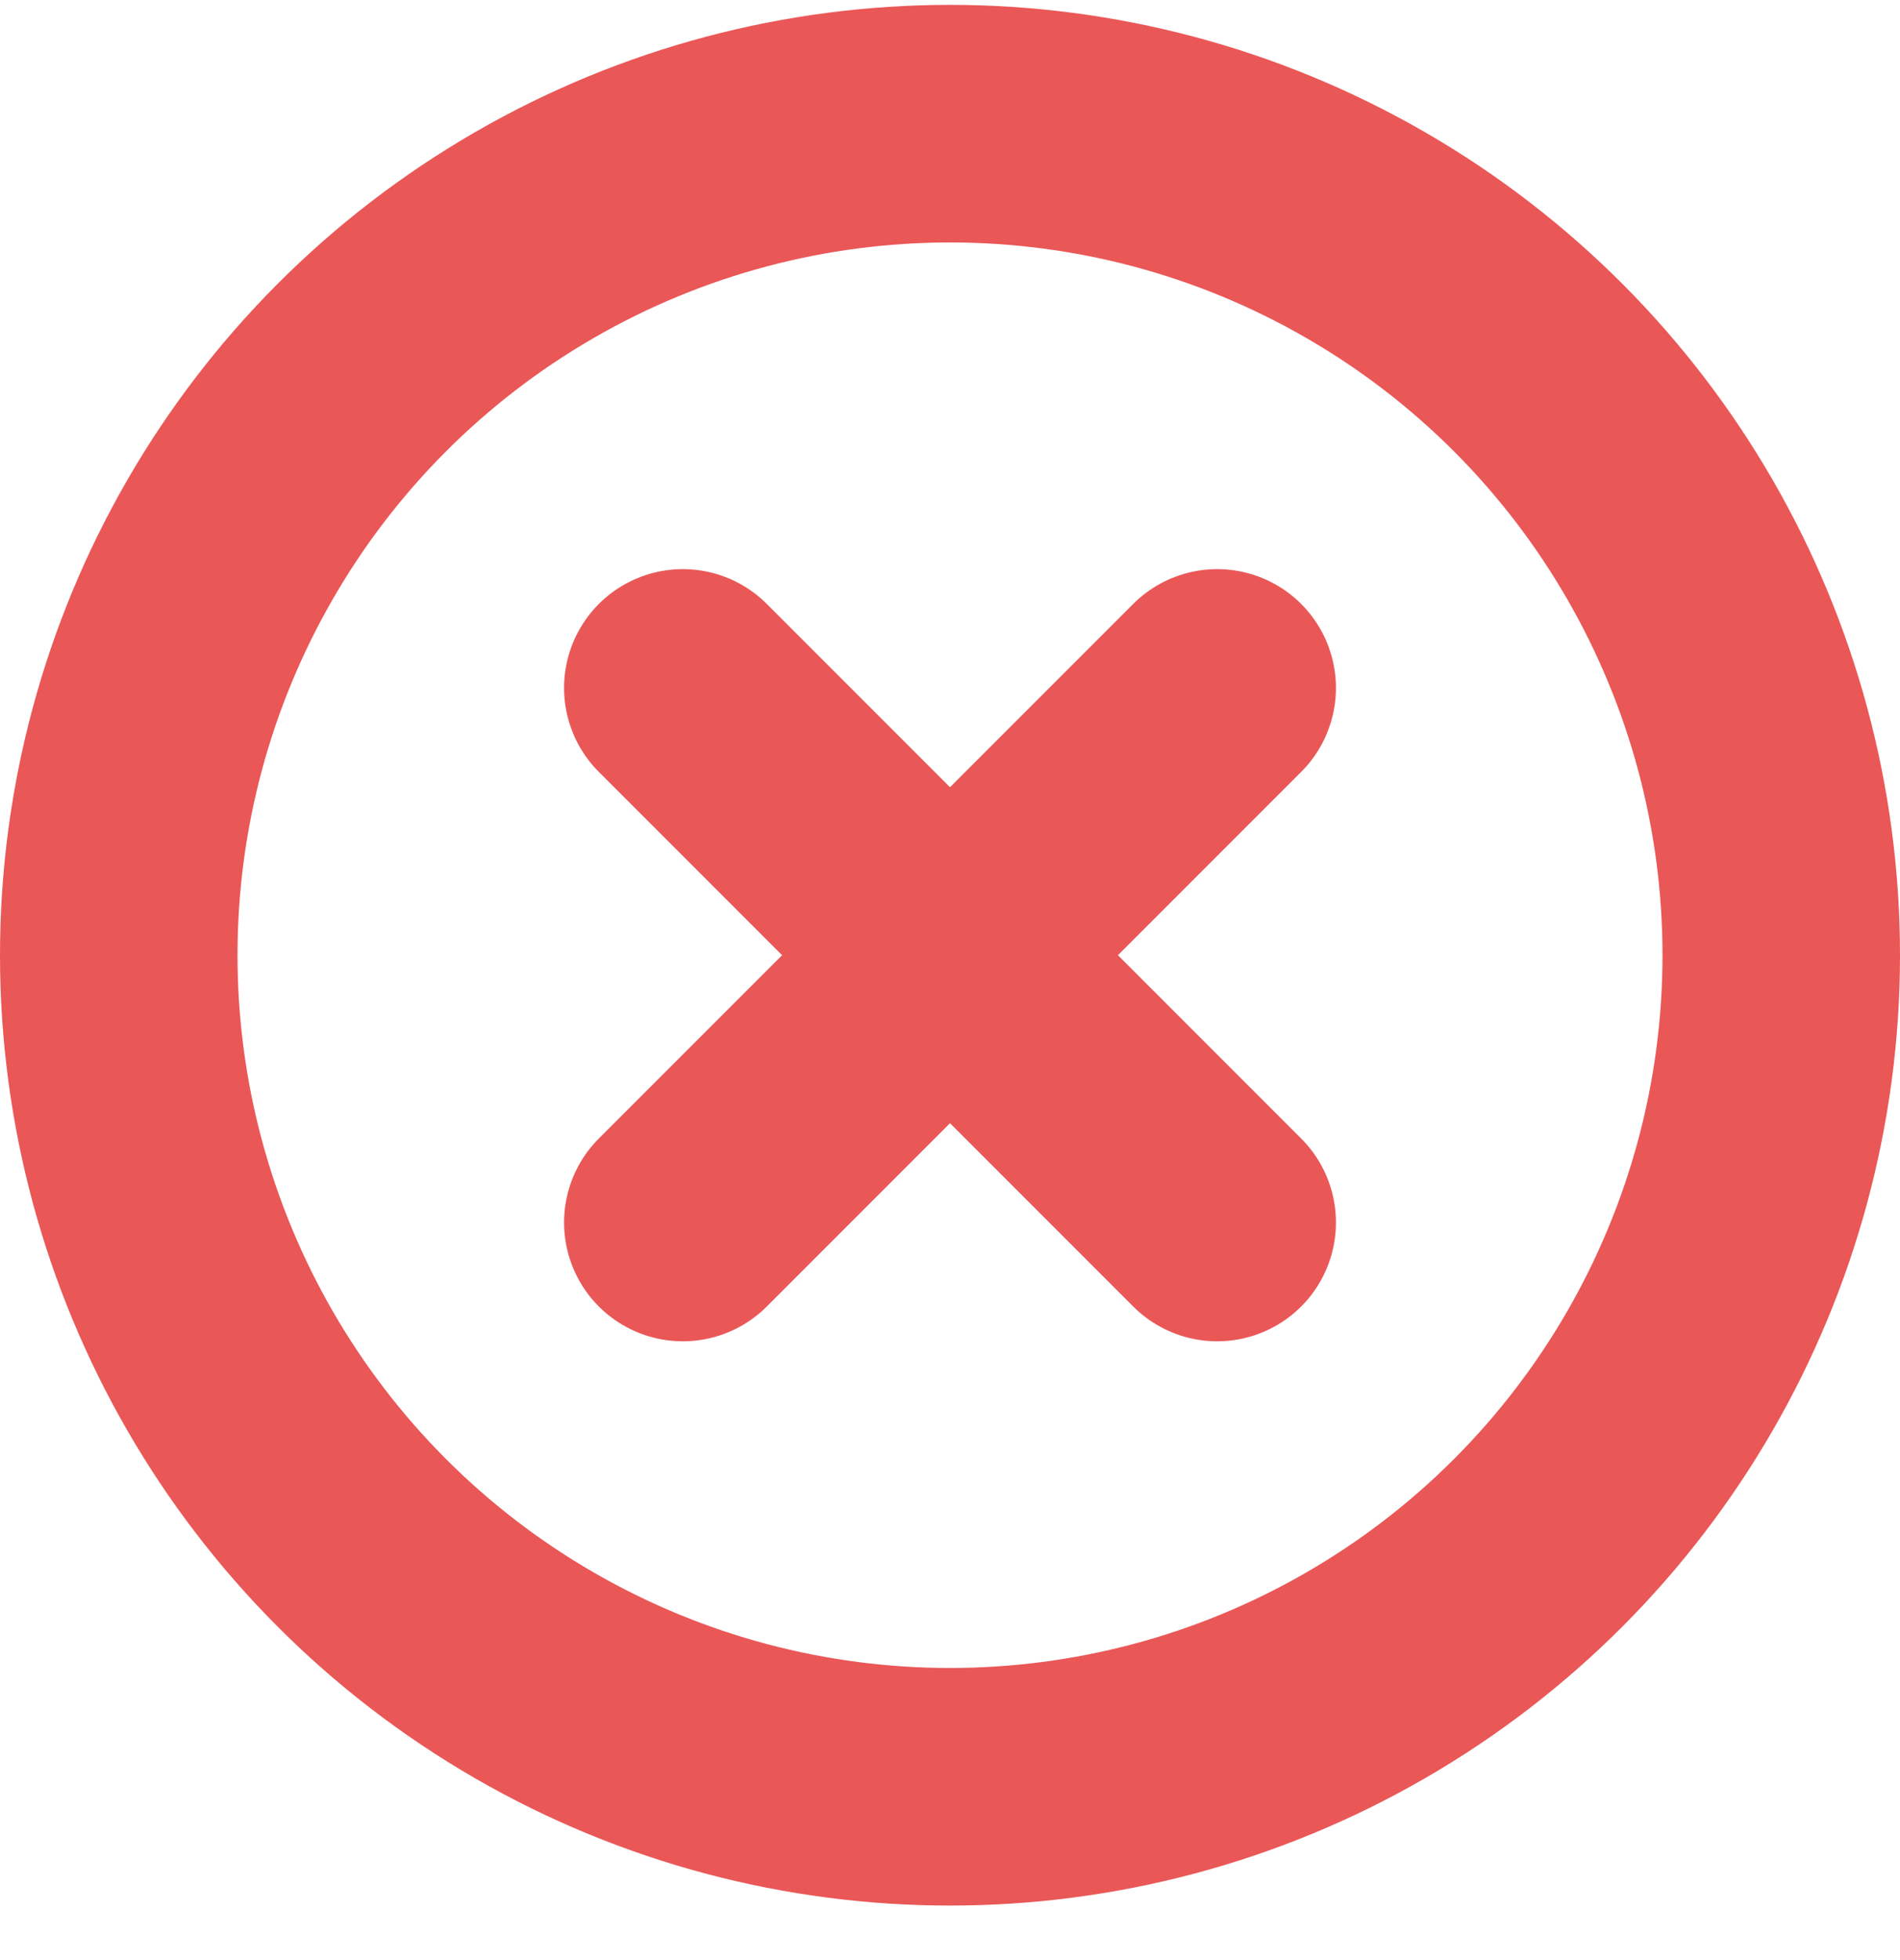 <svg width="32" height="33" viewBox="0 0 32 33" fill="none" xmlns="http://www.w3.org/2000/svg">
<circle cx="16" cy="16.082" r="14" stroke="#EA5757" stroke-width="4"/>
<path d="M11.5 11.582L20.5 20.582" stroke="#EA5757" stroke-width="4" stroke-linecap="round" stroke-linejoin="round"/>
<path d="M11.5 20.582L20.5 11.582" stroke="#EA5757" stroke-width="4" stroke-linecap="round" stroke-linejoin="round"/>
</svg>
